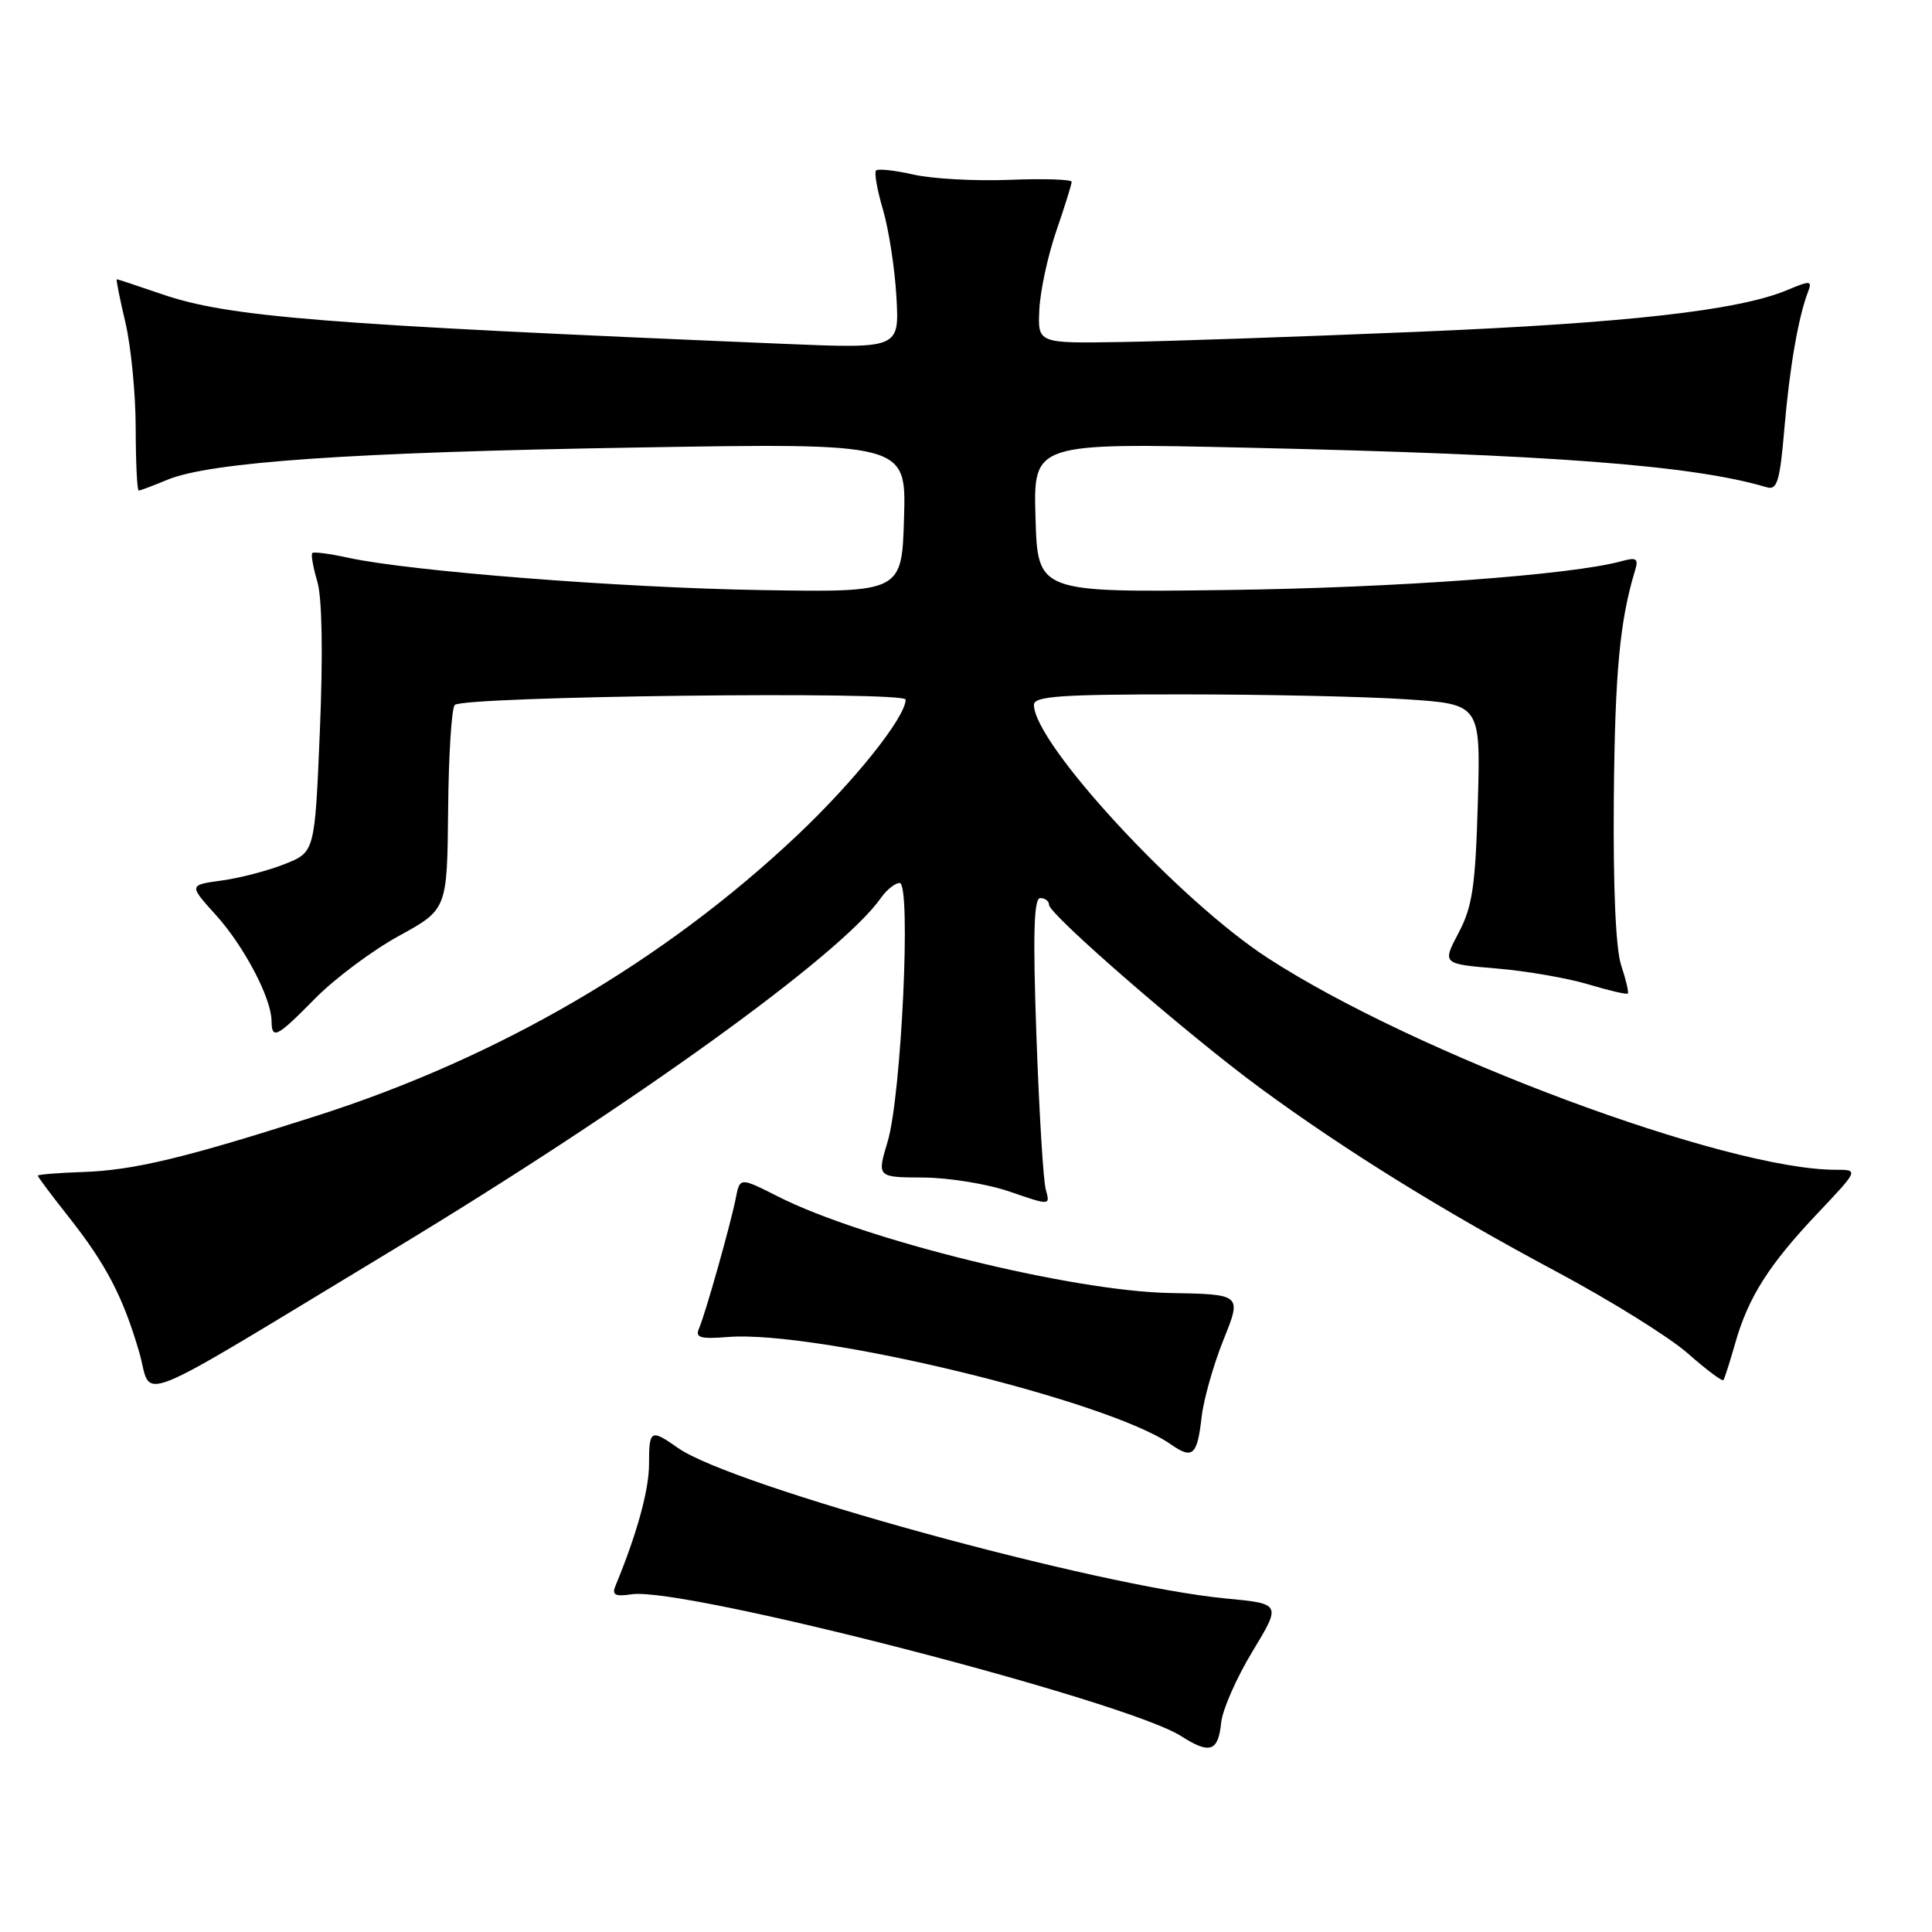 <?xml version="1.0" encoding="UTF-8" standalone="no"?>
<!DOCTYPE svg PUBLIC "-//W3C//DTD SVG 1.1//EN" "http://www.w3.org/Graphics/SVG/1.1/DTD/svg11.dtd" >
<svg xmlns="http://www.w3.org/2000/svg" xmlns:xlink="http://www.w3.org/1999/xlink" version="1.1" viewBox="0 0 256 256">
 <g >
 <path fill="currentColor"
d=" M 161.81 228.26 C 161.98 226.56 163.84 222.32 165.95 218.84 C 169.79 212.50 169.79 212.50 162.37 211.80 C 145.28 210.17 97.01 196.91 89.85 191.87 C 86.21 189.31 86.00 189.43 86.00 194.02 C 86.00 197.44 84.37 203.34 81.57 210.08 C 81.04 211.35 81.47 211.58 83.72 211.25 C 90.61 210.24 149.21 225.37 156.50 230.04 C 160.31 232.48 161.42 232.11 161.81 228.26 Z  M 159.22 187.77 C 159.49 185.42 160.80 180.80 162.13 177.50 C 164.54 171.50 164.54 171.50 155.02 171.33 C 142.12 171.10 114.39 164.27 103.10 158.55 C 98.04 155.99 98.04 155.99 97.50 158.74 C 96.80 162.28 93.48 174.04 92.63 176.01 C 92.09 177.25 92.76 177.45 96.44 177.16 C 108.21 176.22 146.86 185.58 155.12 191.37 C 158.03 193.41 158.64 192.87 159.22 187.77 Z  M 52.00 165.65 C 83.84 146.41 111.46 126.50 116.71 119.00 C 117.48 117.90 118.61 117.00 119.21 117.00 C 120.76 117.00 119.45 145.19 117.61 151.29 C 116.20 156.00 116.20 156.00 122.35 156.03 C 125.73 156.05 130.90 156.89 133.83 157.91 C 139.17 159.75 139.17 159.75 138.57 157.62 C 138.24 156.46 137.69 147.29 137.33 137.25 C 136.85 123.73 136.99 119.00 137.84 119.00 C 138.48 119.00 139.00 119.40 139.00 119.89 C 139.00 121.16 157.45 137.17 167.01 144.19 C 178.33 152.50 191.29 160.52 206.35 168.56 C 213.42 172.34 221.20 177.18 223.64 179.33 C 226.09 181.49 228.21 183.08 228.36 182.87 C 228.52 182.67 229.21 180.47 229.92 178.00 C 231.64 171.91 234.39 167.58 240.86 160.75 C 246.30 155.00 246.30 155.00 243.22 155.00 C 228.71 155.00 187.55 139.65 168.00 126.95 C 156.20 119.29 137.00 98.50 137.00 93.39 C 137.00 92.25 140.58 92.00 156.75 92.01 C 167.61 92.01 180.93 92.30 186.34 92.66 C 196.19 93.31 196.19 93.31 195.82 106.41 C 195.50 117.45 195.10 120.14 193.27 123.61 C 191.10 127.72 191.10 127.72 198.30 128.33 C 202.26 128.66 207.73 129.61 210.45 130.43 C 213.18 131.25 215.53 131.80 215.69 131.65 C 215.84 131.49 215.45 129.82 214.82 127.93 C 214.09 125.76 213.74 117.62 213.84 105.70 C 213.99 89.05 214.63 82.25 216.65 75.60 C 217.14 74.01 216.85 73.81 214.86 74.36 C 208.26 76.19 184.80 77.90 162.50 78.18 C 137.50 78.50 137.50 78.50 137.21 68.59 C 136.92 58.68 136.92 58.68 165.21 59.32 C 205.67 60.23 224.29 61.65 234.12 64.57 C 235.48 64.98 235.85 63.75 236.44 56.78 C 237.13 48.71 238.28 42.04 239.57 38.68 C 240.15 37.16 239.91 37.14 236.78 38.45 C 230.31 41.15 215.43 42.82 187.50 43.98 C 172.10 44.62 154.55 45.23 148.50 45.32 C 137.50 45.50 137.50 45.50 137.72 41.00 C 137.84 38.52 138.85 33.84 139.97 30.59 C 141.09 27.34 142.00 24.42 142.00 24.09 C 142.00 23.77 138.29 23.65 133.75 23.83 C 129.21 24.01 123.49 23.69 121.03 23.13 C 118.57 22.57 116.34 22.33 116.08 22.59 C 115.82 22.85 116.23 25.19 117.00 27.78 C 117.76 30.38 118.57 35.58 118.78 39.35 C 119.17 46.20 119.17 46.20 103.84 45.56 C 42.45 42.99 30.24 42.01 21.36 38.95 C 18.24 37.88 15.59 37.00 15.47 37.00 C 15.36 37.00 15.87 39.59 16.62 42.75 C 17.36 45.91 17.98 52.21 17.98 56.75 C 17.99 61.29 18.17 65.00 18.38 65.00 C 18.59 65.00 20.29 64.36 22.16 63.58 C 27.81 61.22 46.60 59.92 84.29 59.30 C 120.08 58.70 120.08 58.70 119.79 68.60 C 119.50 78.49 119.50 78.49 101.00 78.19 C 82.40 77.90 54.27 75.69 46.12 73.90 C 43.71 73.37 41.58 73.09 41.38 73.28 C 41.19 73.47 41.49 75.18 42.05 77.07 C 42.68 79.20 42.81 86.61 42.39 96.70 C 41.72 112.90 41.72 112.90 37.76 114.48 C 35.58 115.35 31.82 116.34 29.40 116.67 C 25.01 117.27 25.01 117.27 28.61 121.25 C 32.34 125.38 35.94 132.22 35.98 135.25 C 36.01 137.82 36.65 137.49 41.81 132.25 C 44.39 129.64 49.37 125.92 52.88 124.00 C 59.25 120.50 59.25 120.50 59.38 107.33 C 59.44 100.09 59.84 93.82 60.26 93.41 C 61.42 92.25 120.00 91.55 120.00 92.70 C 120.00 95.03 113.22 103.52 105.62 110.70 C 87.97 127.37 66.17 140.10 42.00 147.84 C 24.48 153.45 17.70 155.08 10.91 155.30 C 7.67 155.41 5.01 155.63 5.01 155.78 C 5.00 155.93 6.83 158.38 9.07 161.21 C 14.06 167.52 16.32 171.86 18.45 179.18 C 20.31 185.57 16.44 187.14 52.00 165.65 Z "/>
</g>
</svg>